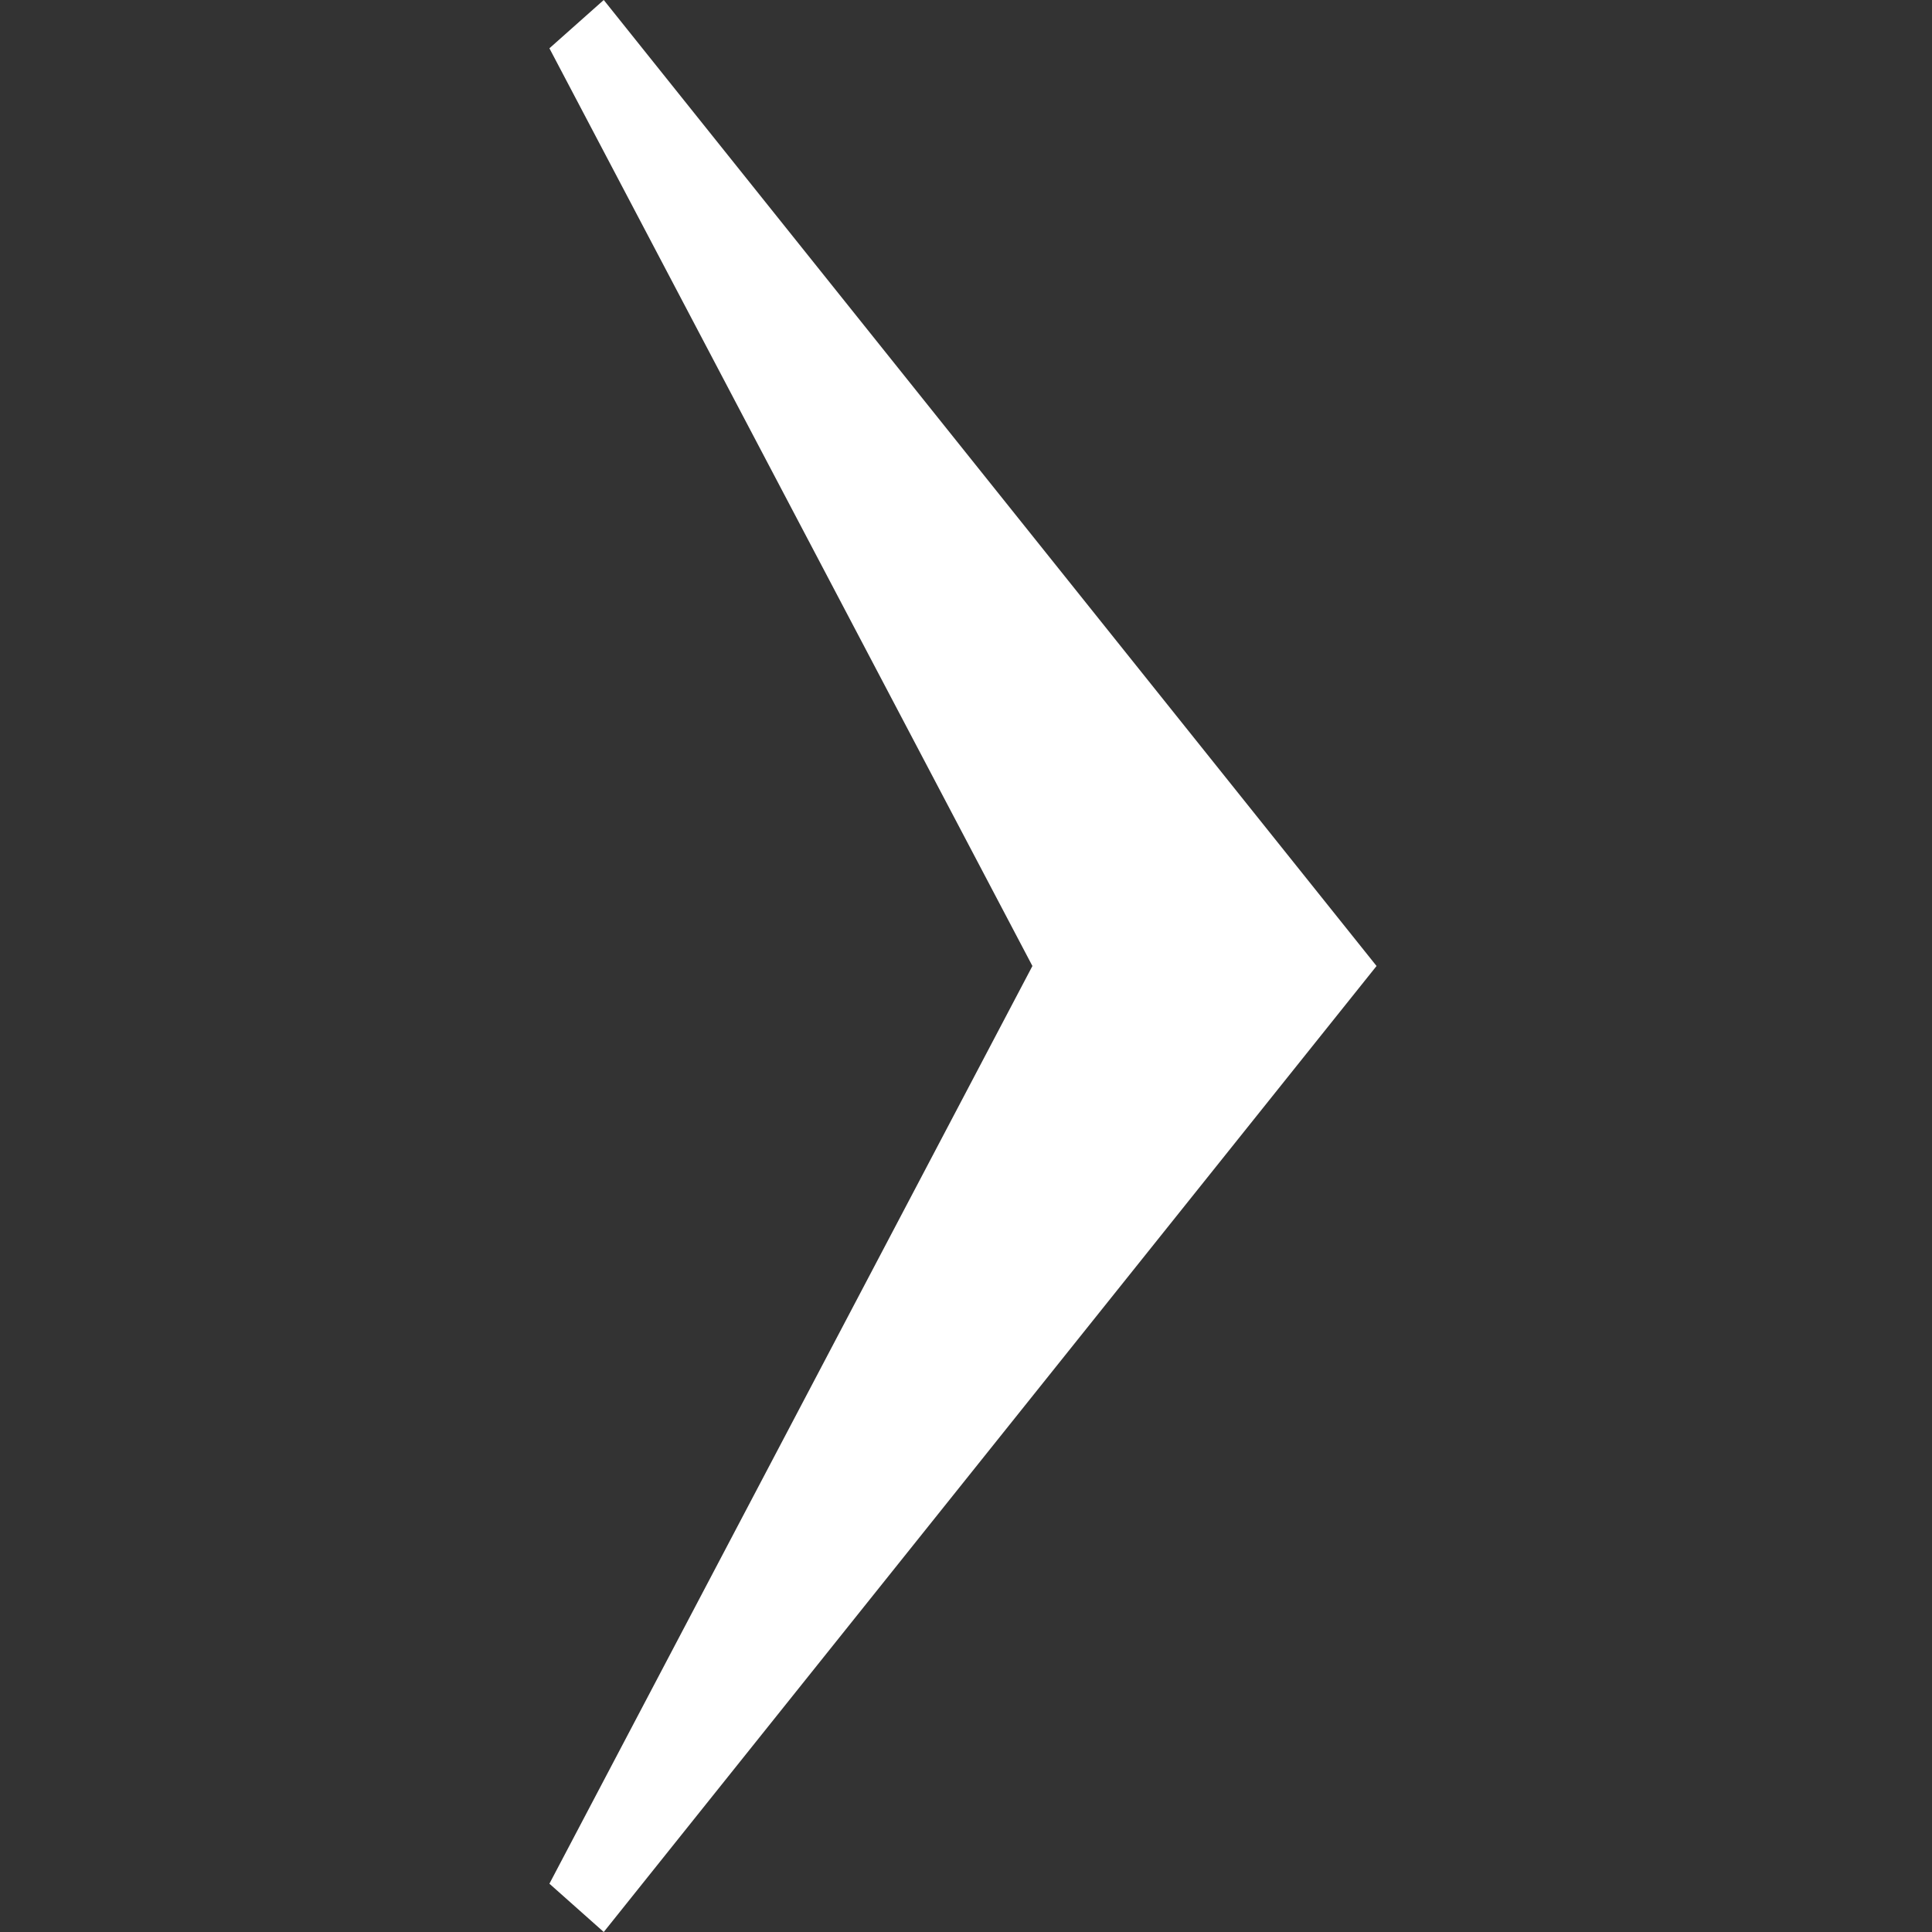 <svg xmlns="http://www.w3.org/2000/svg" width="32" height="32"><rect width="100%" height="100%" fill="#333333" stroke="none"/><path fill="#fff" d="M10 32l11.6-14.5 1.2-1.5-1.2-1.5-11.6-14.5-.9.8 8 15.2-8 15.2.9.8z"/></svg>